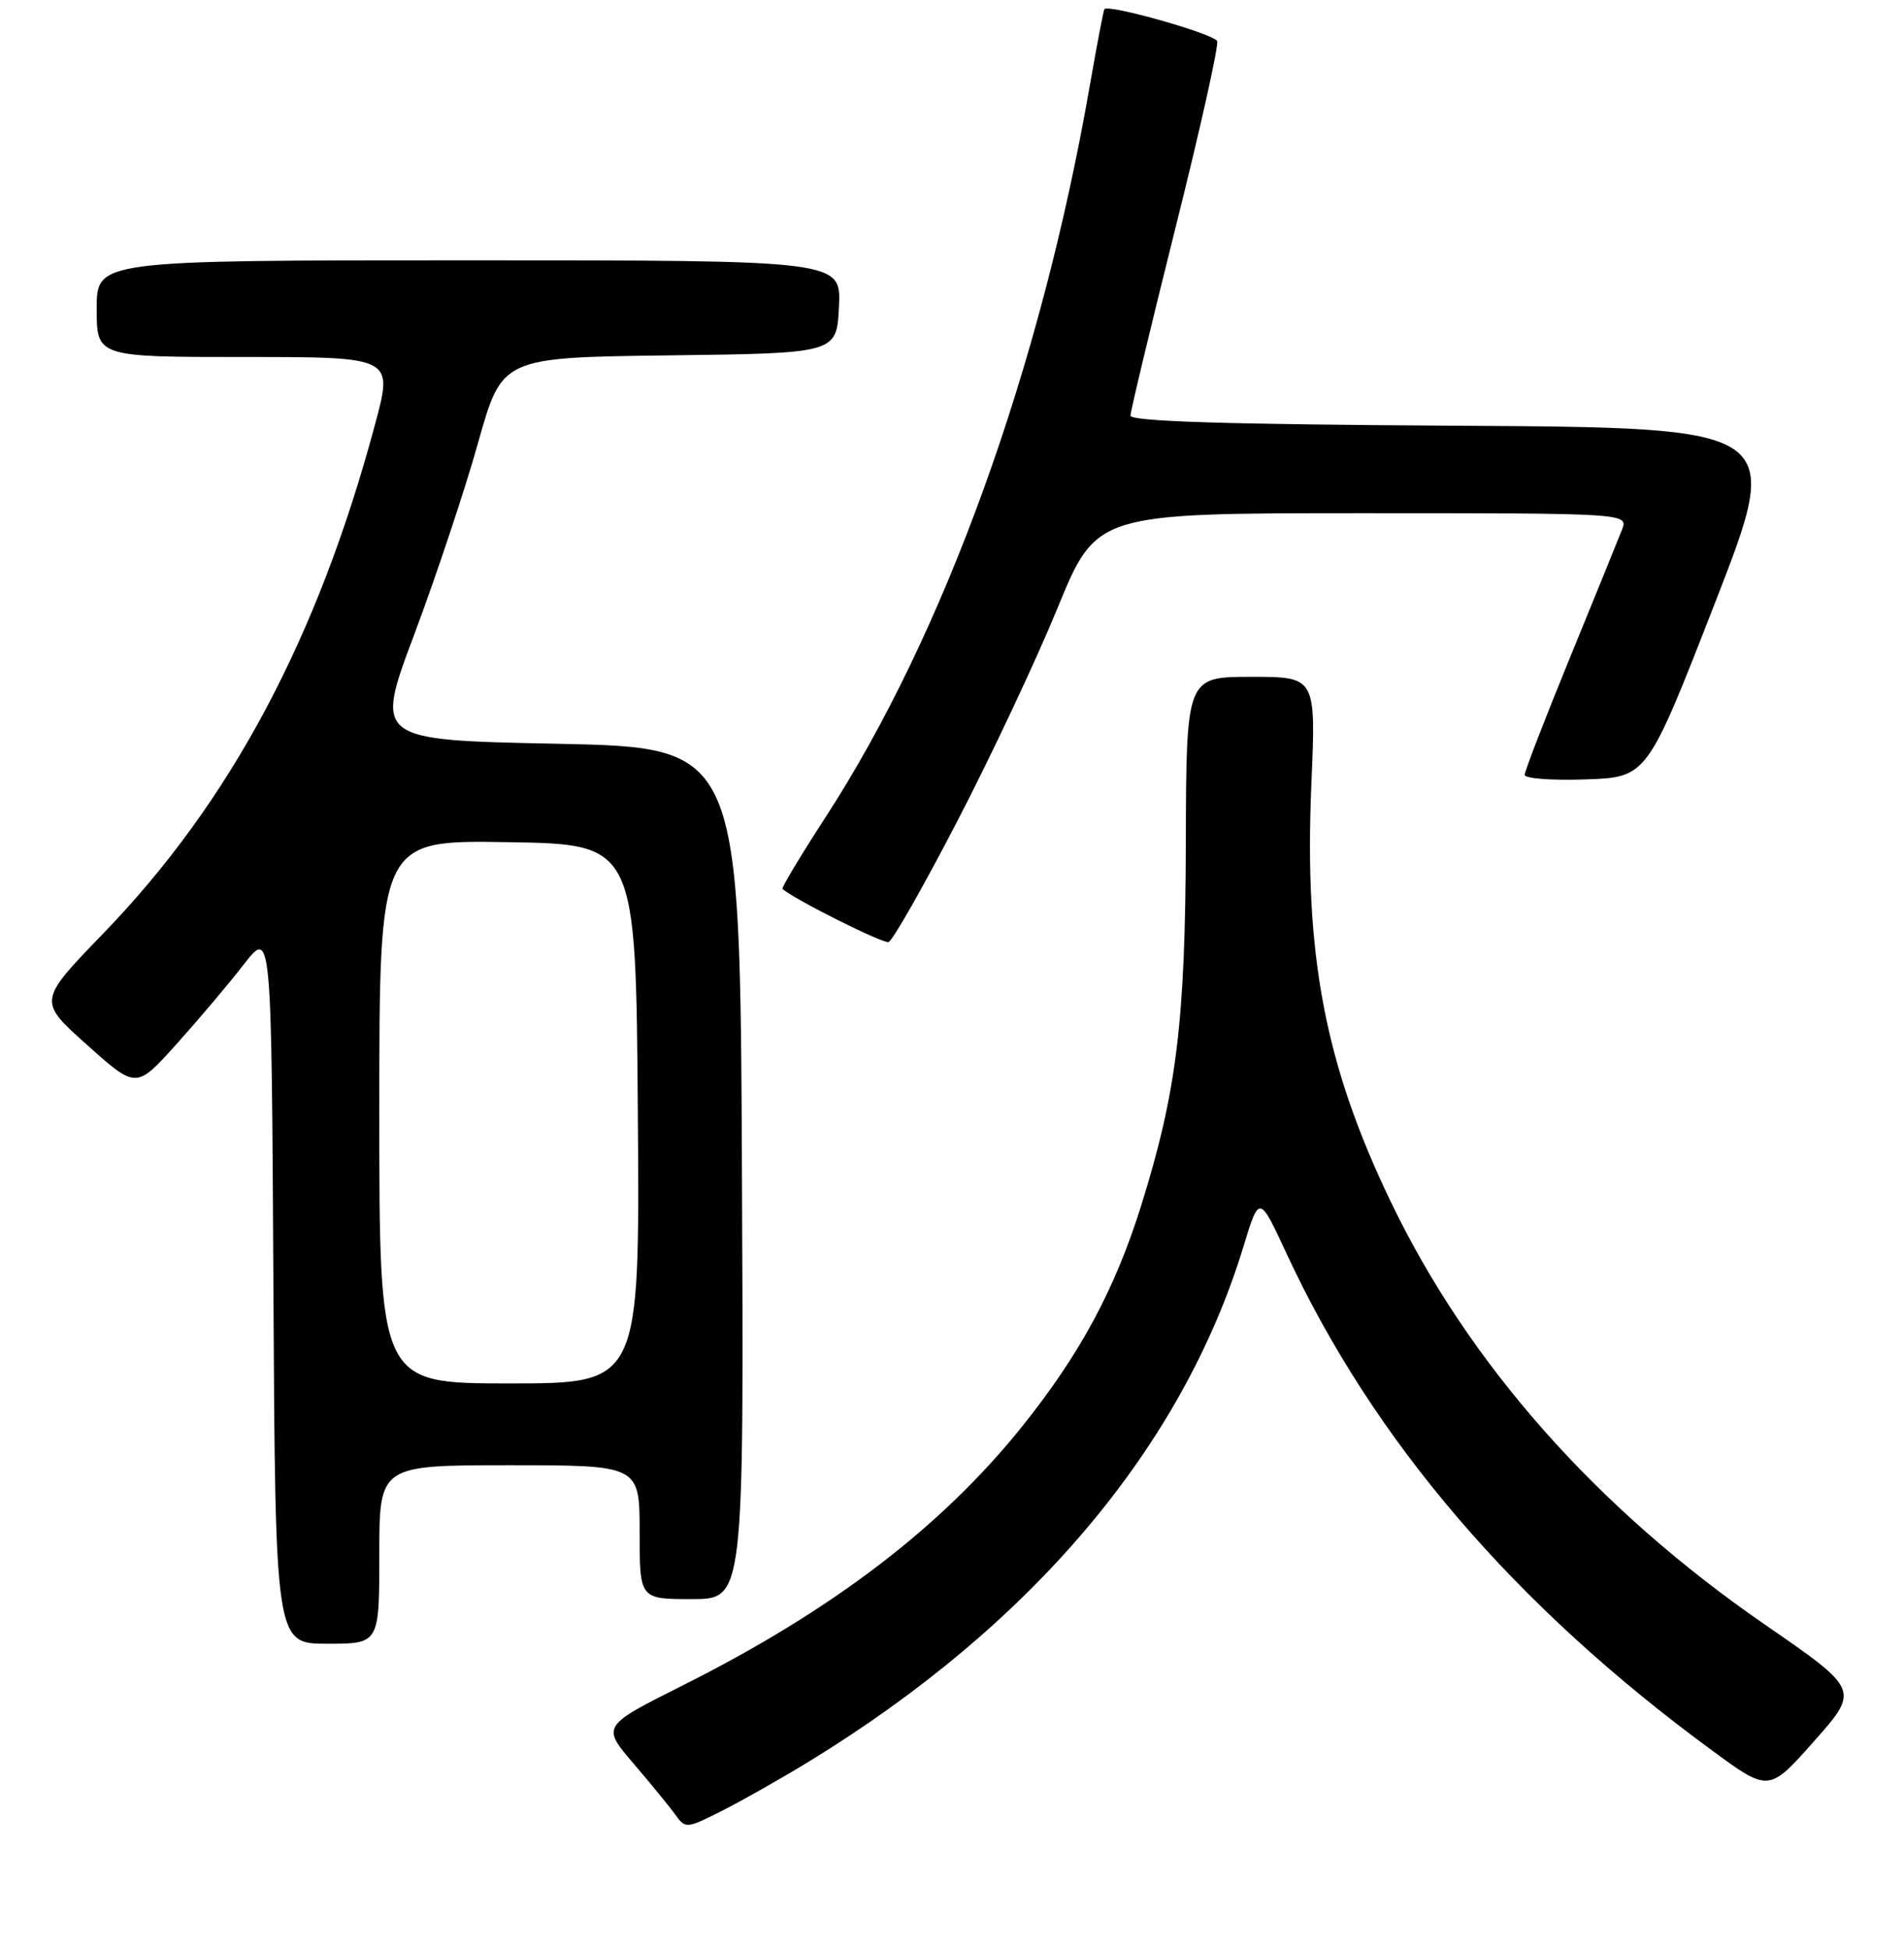<?xml version="1.0" encoding="UTF-8" standalone="no"?>
<!DOCTYPE svg PUBLIC "-//W3C//DTD SVG 1.1//EN" "http://www.w3.org/Graphics/SVG/1.1/DTD/svg11.dtd" >
<svg xmlns="http://www.w3.org/2000/svg" xmlns:xlink="http://www.w3.org/1999/xlink" version="1.1" viewBox="0 0 256 262">
 <g >
 <path fill="currentColor"
d=" M 108.78 236.83 C 138.82 218.44 158.98 194.53 167.20 167.56 C 169.31 160.63 169.31 160.63 172.99 168.56 C 184.66 193.70 203.66 215.89 230.17 235.33 C 237.83 240.96 237.83 240.96 243.93 234.08 C 250.02 227.20 250.02 227.20 237.26 218.40 C 214.68 202.81 197.53 183.44 187.04 161.67 C 178.14 143.19 175.33 128.42 176.32 105.42 C 176.94 91.00 176.94 91.00 168.22 91.00 C 159.50 91.01 159.50 91.01 159.44 113.25 C 159.37 137.42 158.20 146.86 153.42 162.14 C 149.90 173.37 145.23 182.04 137.49 191.71 C 126.65 205.26 111.93 216.50 91.84 226.58 C 80.88 232.08 80.88 232.08 85.19 237.12 C 87.56 239.89 90.11 243.01 90.85 244.05 C 92.16 245.88 92.34 245.86 97.16 243.42 C 99.88 242.04 105.12 239.07 108.78 236.83 Z  M 51.00 209.00 C 51.00 197.00 51.00 197.00 68.50 197.00 C 86.00 197.00 86.00 197.00 86.00 206.00 C 86.00 215.00 86.00 215.00 93.01 215.00 C 100.02 215.00 100.02 215.00 99.76 157.75 C 99.50 100.50 99.50 100.50 74.93 100.00 C 50.36 99.50 50.36 99.50 55.73 85.22 C 58.67 77.37 62.53 65.79 64.29 59.50 C 67.50 48.06 67.50 48.06 90.00 47.78 C 112.50 47.50 112.50 47.50 112.80 41.25 C 113.10 35.00 113.10 35.00 63.05 35.00 C 13.00 35.00 13.00 35.00 13.00 41.50 C 13.00 48.00 13.00 48.00 32.93 48.00 C 52.86 48.00 52.86 48.00 50.45 56.97 C 42.73 85.82 30.98 107.84 13.85 125.54 C 5.10 134.59 5.10 134.59 11.71 140.49 C 18.31 146.40 18.31 146.40 23.67 140.45 C 26.61 137.18 30.71 132.34 32.76 129.69 C 36.50 124.88 36.50 124.88 36.76 172.94 C 37.02 221.00 37.02 221.00 44.01 221.00 C 51.00 221.00 51.00 221.00 51.00 209.00 Z  M 128.70 110.43 C 133.25 101.67 139.32 88.76 142.19 81.75 C 147.42 69.00 147.42 69.00 183.19 69.00 C 218.95 69.00 218.95 69.00 218.07 71.25 C 217.59 72.49 214.45 80.20 211.10 88.39 C 207.74 96.59 205.00 103.69 205.00 104.18 C 205.00 104.68 208.70 104.95 213.23 104.79 C 221.46 104.50 221.46 104.50 230.61 81.00 C 239.75 57.50 239.75 57.50 195.88 57.24 C 164.86 57.06 152.00 56.66 152.00 55.88 C 152.00 55.28 154.72 43.95 158.03 30.70 C 161.35 17.46 163.88 6.13 163.65 5.53 C 163.28 4.57 149.05 0.53 148.49 1.23 C 148.37 1.38 147.49 6.00 146.53 11.50 C 139.94 49.40 126.98 85.25 111.00 109.87 C 107.65 115.03 105.05 119.37 105.21 119.51 C 106.72 120.89 118.73 126.90 119.47 126.66 C 120.01 126.49 124.16 119.19 128.70 110.43 Z  M 51.00 149.48 C 51.00 112.95 51.00 112.95 68.25 113.23 C 85.50 113.50 85.50 113.50 85.76 149.75 C 86.02 186.00 86.02 186.00 68.51 186.00 C 51.00 186.00 51.00 186.00 51.00 149.48 Z "/>
</g>
</svg>